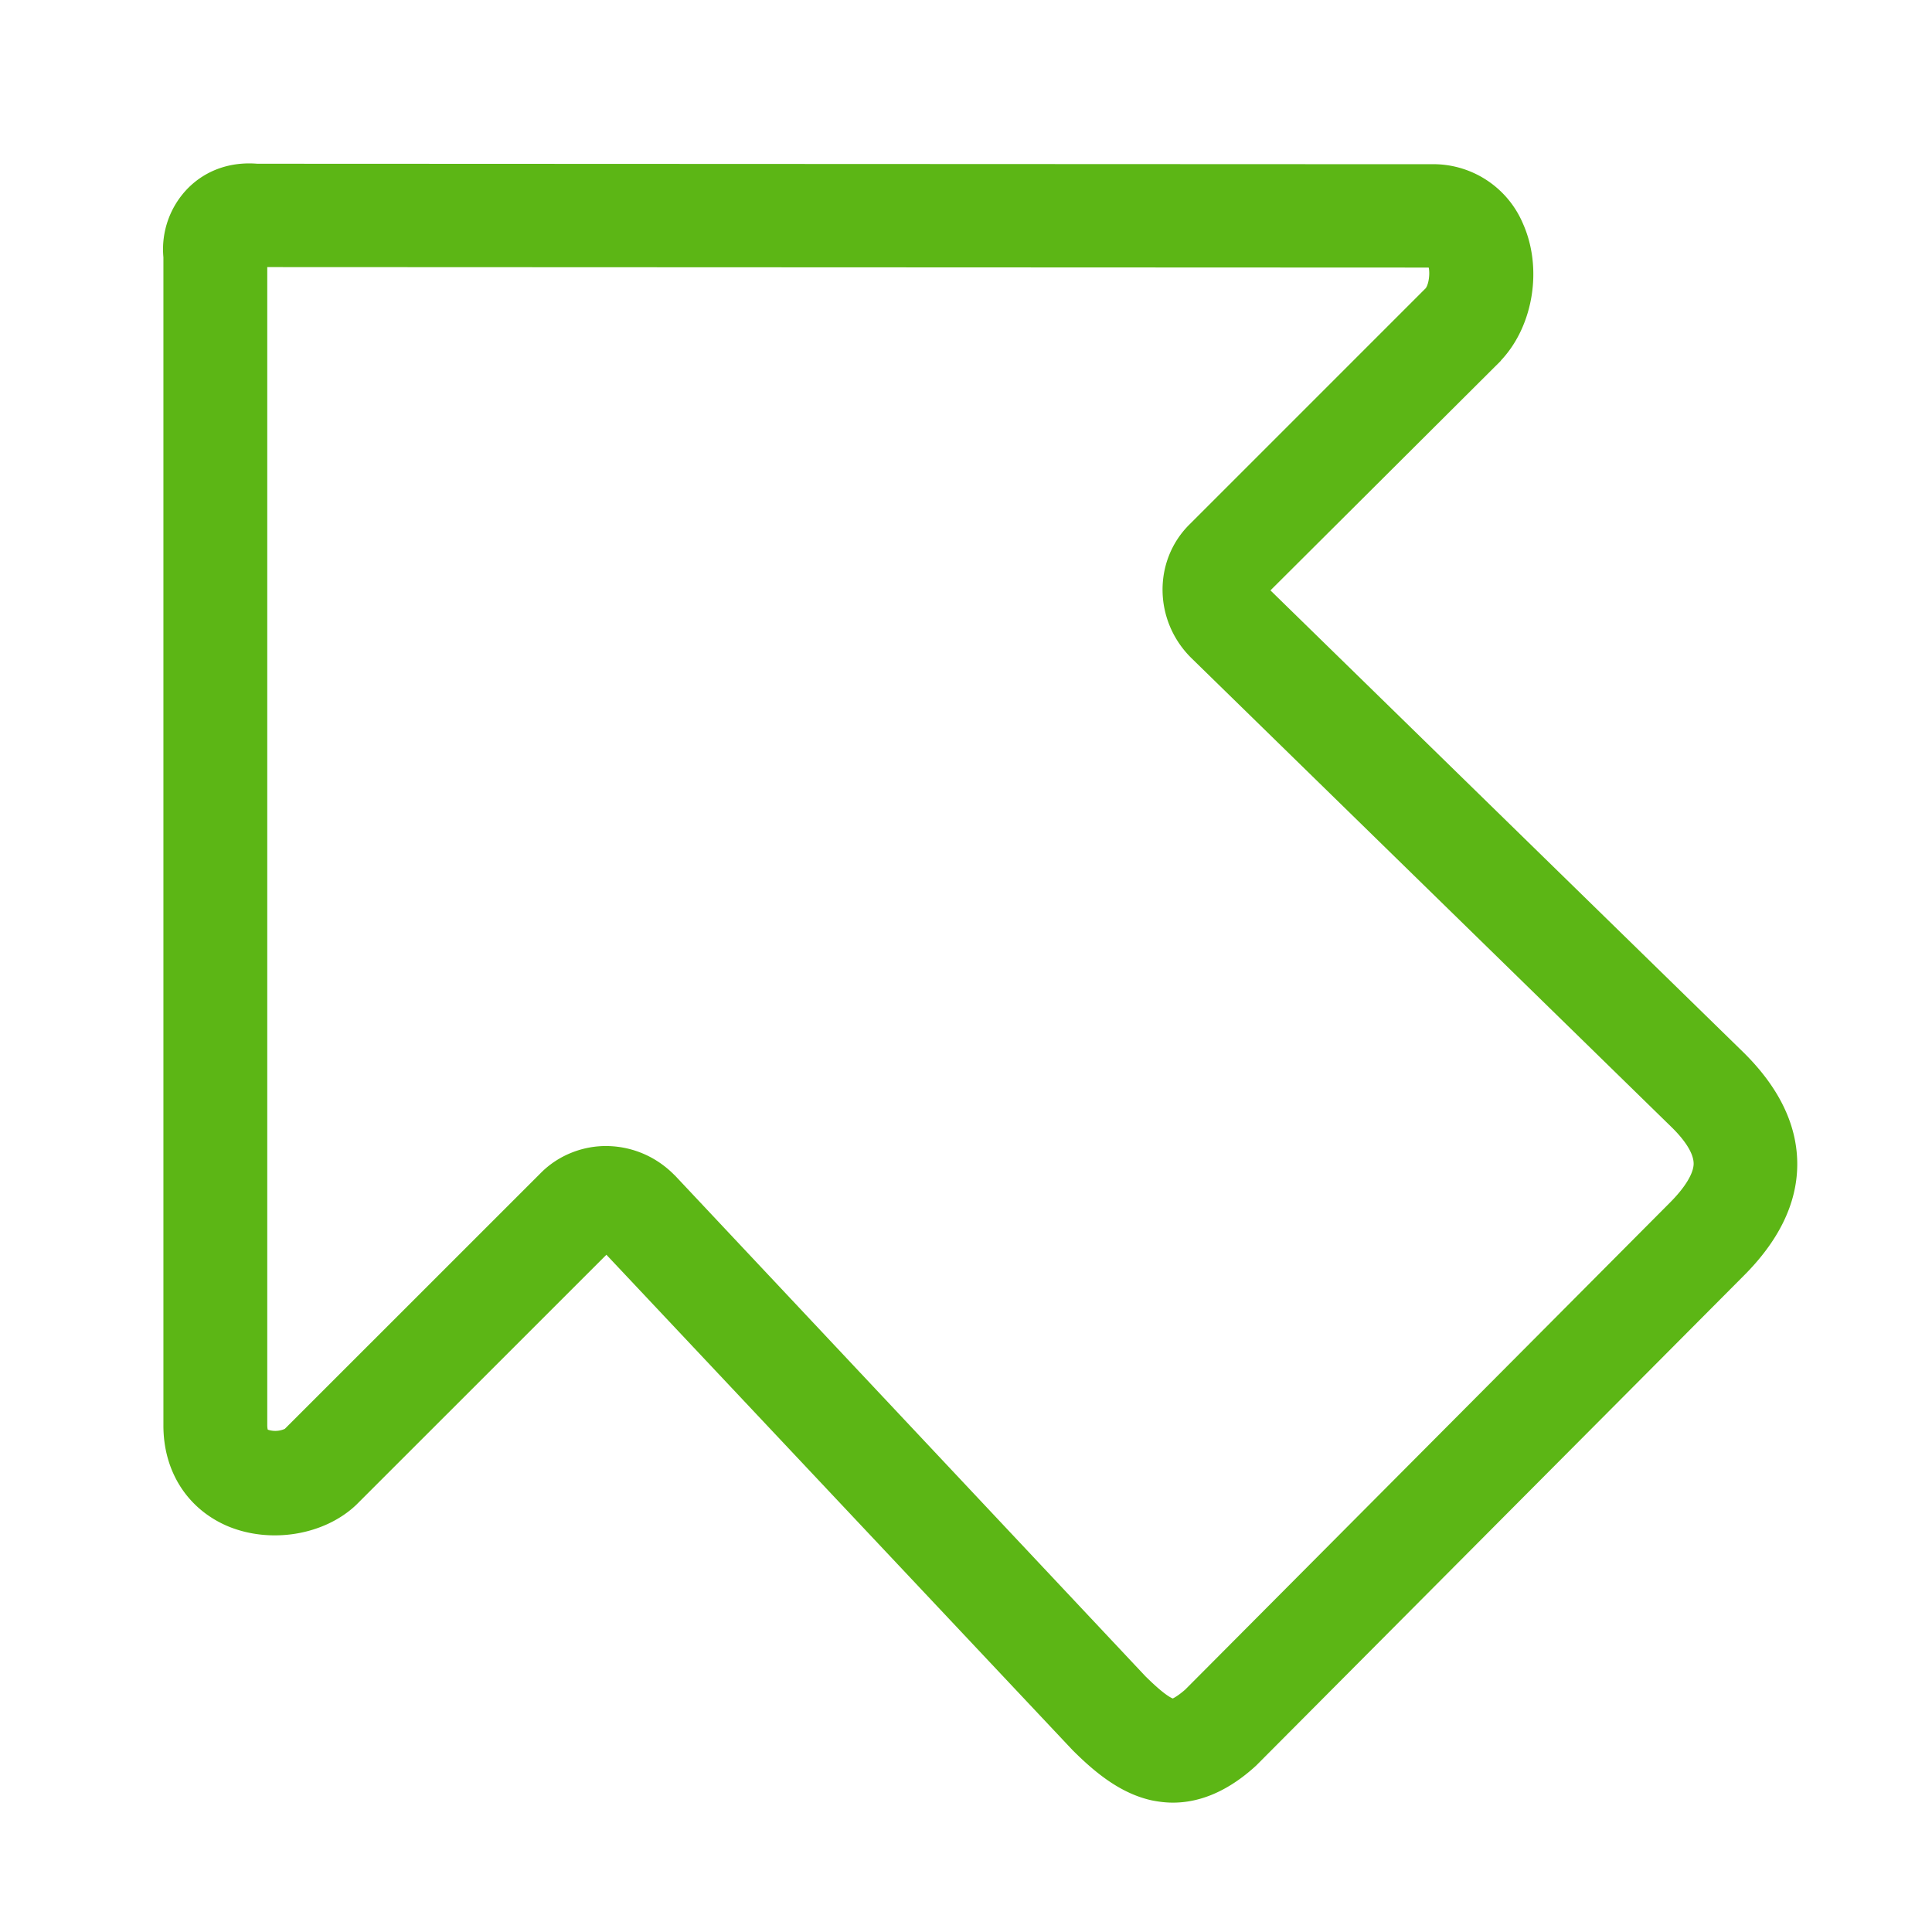 <svg width="24" height="24" viewBox="0 0 24 24" xmlns="http://www.w3.org/2000/svg"><path d="M14.571 22.393c-.087 0-.171-.01-.258-.027-.404-.087-.726-.363-.989-.625l-.016-.017-5.775-6.137-3.096 3.095-.01.01c-.397.38-1.072.491-1.607.263-.497-.216-.793-.683-.79-1.254V3.197a1.082 1.082 0 01.306-.86c.222-.223.525-.33.86-.303l14.575.006a1.21 1.21 0 011.147.736c.245.548.134 1.258-.26 1.688a.09.09 0 00-.016.02l-2.86 2.85 5.885 5.748.007.007c.44.44.659.908.652 1.395-.007.474-.232.934-.672 1.371l-6.03 6.058-.02.02c-.333.306-.683.46-1.033.46zm-.332-1.56c.205.202.295.253.33.266.02-.01.07-.037.154-.11l6.02-6.048c.188-.188.292-.36.296-.48.003-.152-.145-.333-.273-.458L14.8 8.175l-.007-.007c-.46-.46-.47-1.2-.02-1.65l2.938-2.938c.037-.05.054-.178.037-.256L3.32 3.318V17.7c0 .03.003.05.007.06a.29.29 0 00.211-.01l3.184-3.183c.218-.218.527-.34.84-.33.306.01.592.135.81.354l.014.013 5.852 6.229z" fill="#5CB615" fill-rule="nonzero"/></svg>